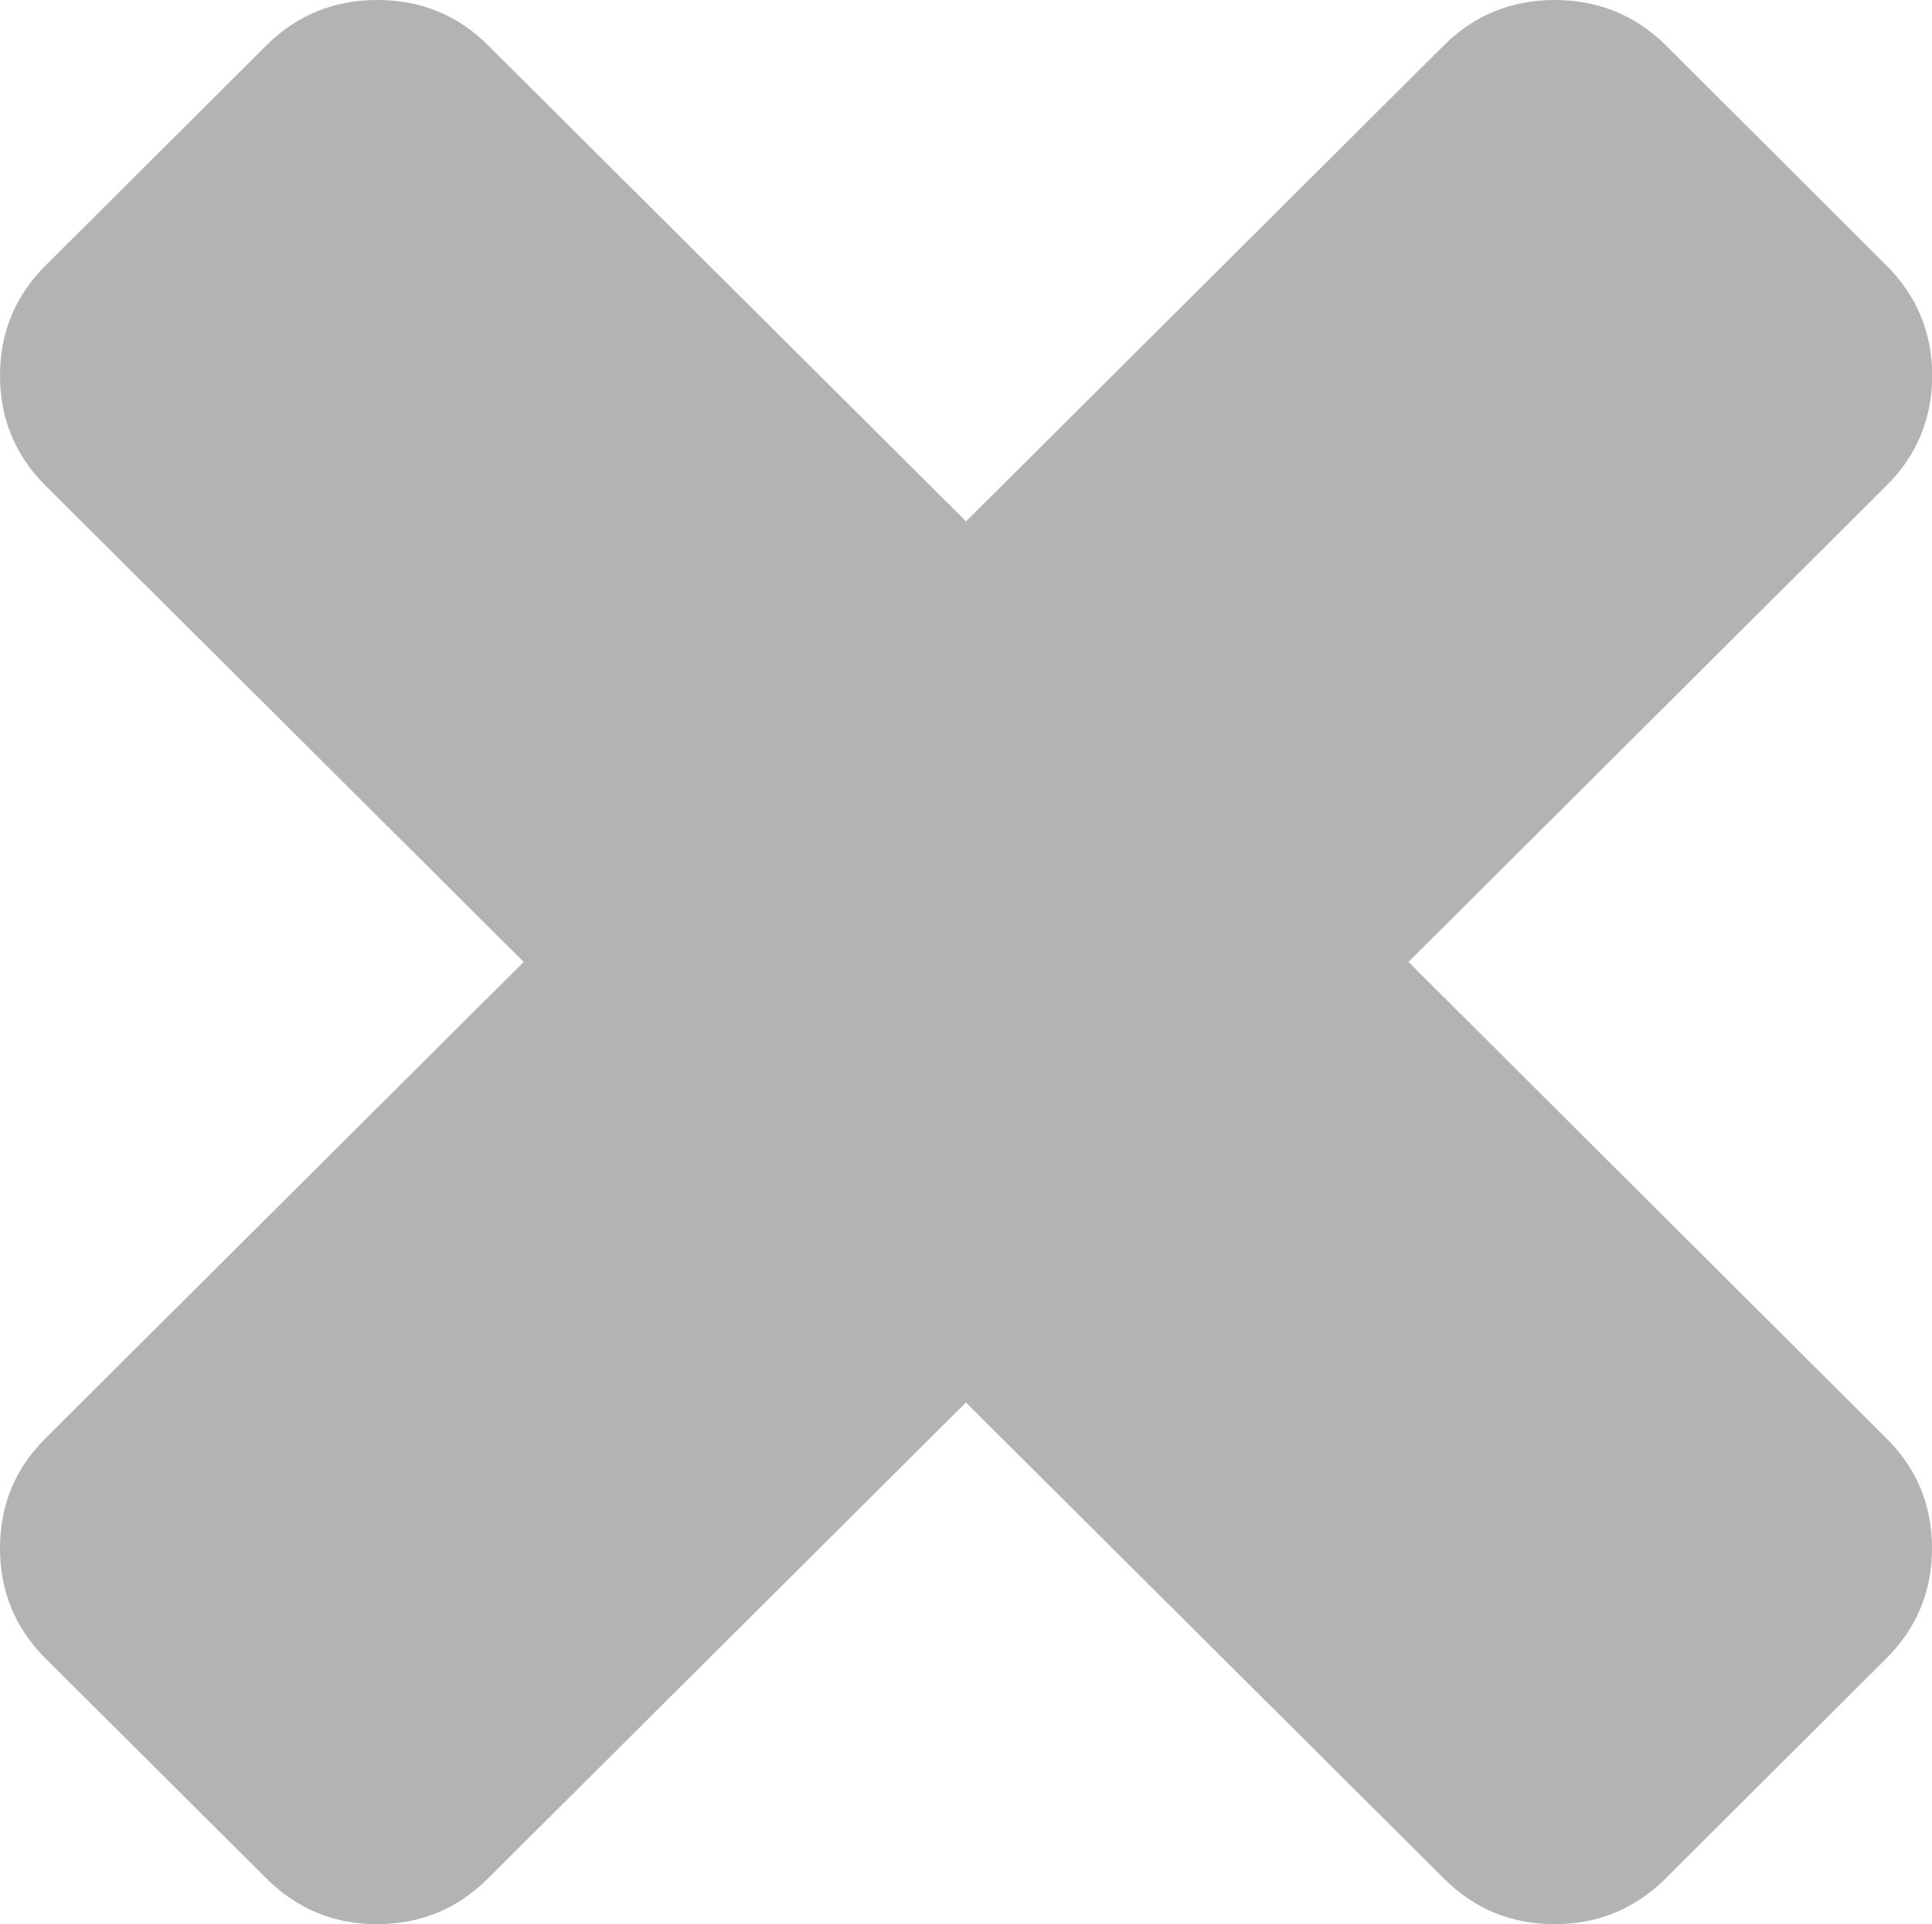 <?xml version="1.0" encoding="utf-8"?>
<!-- Generator: Adobe Illustrator 16.0.0, SVG Export Plug-In . SVG Version: 6.00 Build 0)  -->
<!DOCTYPE svg PUBLIC "-//W3C//DTD SVG 1.1//EN" "http://www.w3.org/Graphics/SVG/1.1/DTD/svg11.dtd">
<svg version="1.1" id="Layer_1" xmlns="http://www.w3.org/2000/svg" xmlns:xlink="http://www.w3.org/1999/xlink" x="0px" y="0px"
	 width="12.027px" height="11.979px" viewBox="0 0 12.027 11.979" enable-background="new 0 0 12.027 11.979" xml:space="preserve">
<path fill="#B2B3B3" d="M11.742,8.954L8.768,5.989l2.975-2.965c0.189-0.188,0.285-0.417,0.285-0.686s-0.096-0.497-0.285-0.685
	l-1.375-1.373C10.178,0.093,9.947,0,9.678,0s-0.5,0.094-0.688,0.281L6.014,3.246L3.037,0.281C2.849,0.093,2.618,0,2.349,0
	S1.85,0.093,1.66,0.281L0.284,1.653C0.095,1.841,0,2.07,0,2.338s0.095,0.498,0.284,0.686L3.26,5.989L0.284,8.954
	C0.095,9.142,0,9.37,0,9.64c0,0.268,0.095,0.498,0.284,0.686l1.376,1.371c0.189,0.188,0.419,0.283,0.688,0.283
	s0.5-0.096,0.688-0.283l2.977-2.965l2.977,2.965c0.188,0.188,0.418,0.283,0.688,0.283s0.5-0.096,0.689-0.283l1.375-1.371
	c0.189-0.188,0.285-0.418,0.285-0.686C12.027,9.37,11.932,9.142,11.742,8.954L11.742,8.954z"/>
</svg>
